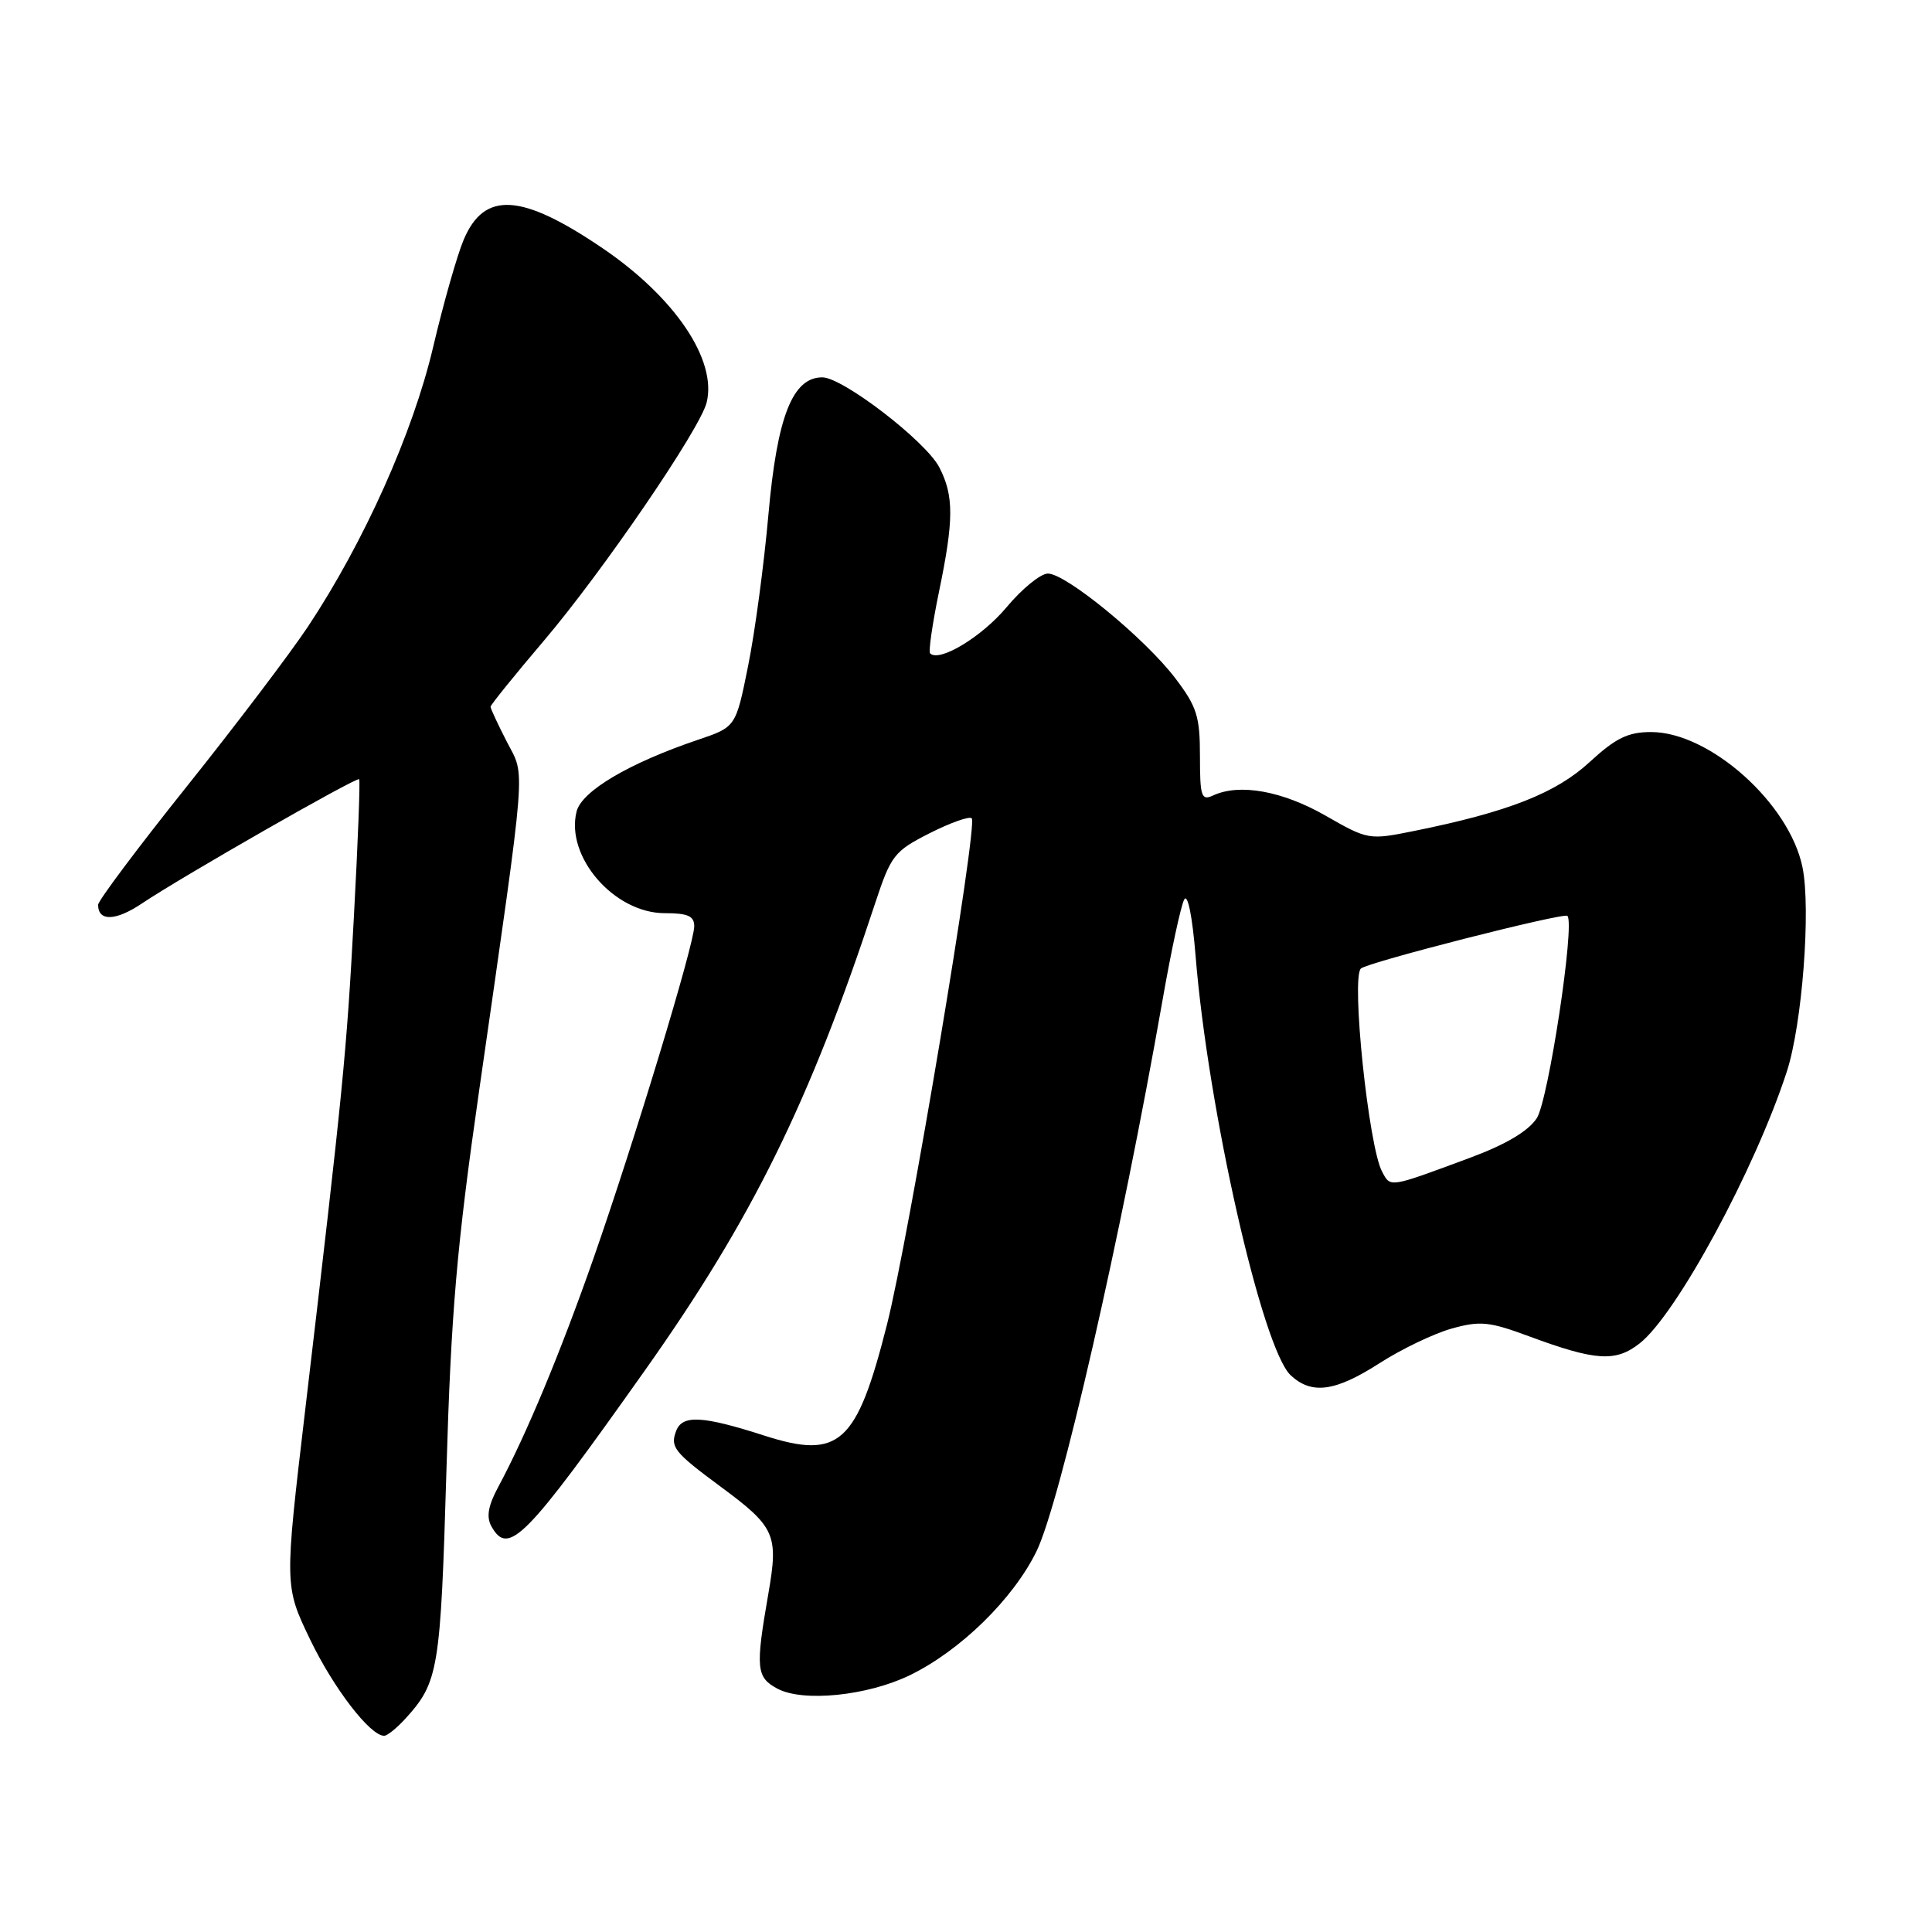 <?xml version="1.0" encoding="UTF-8" standalone="no"?>
<!DOCTYPE svg PUBLIC "-//W3C//DTD SVG 1.1//EN" "http://www.w3.org/Graphics/SVG/1.1/DTD/svg11.dtd" >
<svg xmlns="http://www.w3.org/2000/svg" xmlns:xlink="http://www.w3.org/1999/xlink" version="1.1" viewBox="0 0 256 256">
 <g >
 <path fill="currentColor"
d=" M 53.70 227.75 C 58.11 222.90 58.37 221.35 59.15 195.00 C 59.77 173.84 60.51 165.25 63.49 144.50 C 69.88 99.96 69.63 103.10 67.16 98.29 C 65.97 95.97 65.00 93.89 65.00 93.65 C 65.00 93.41 68.19 89.46 72.10 84.86 C 79.91 75.66 92.74 56.88 93.63 53.35 C 95.04 47.72 89.45 39.42 79.86 32.90 C 69.09 25.59 64.17 25.29 61.44 31.77 C 60.57 33.82 58.75 40.22 57.39 46.00 C 54.72 57.36 48.24 71.82 40.82 83.01 C 38.44 86.59 31.21 96.13 24.75 104.21 C 18.29 112.29 13.00 119.35 13.00 119.89 C 13.00 122.12 15.33 122.05 18.81 119.71 C 24.05 116.19 47.25 102.92 47.59 103.25 C 47.74 103.40 47.43 111.62 46.89 121.51 C 45.92 139.61 45.47 144.15 40.44 186.83 C 37.69 210.16 37.69 210.16 41.09 217.24 C 44.20 223.70 49.04 230.00 50.90 230.00 C 51.31 230.00 52.57 228.99 53.70 227.75 Z  M 120.53 221.99 C 127.22 218.75 134.24 211.89 137.34 205.56 C 140.45 199.20 148.55 163.80 154.04 132.54 C 155.19 125.96 156.49 119.95 156.92 119.18 C 157.38 118.36 158.00 121.47 158.42 126.64 C 160.06 146.98 167.25 178.72 171.03 182.24 C 173.81 184.83 176.94 184.40 182.81 180.62 C 185.69 178.77 189.98 176.71 192.33 176.05 C 196.11 174.99 197.32 175.11 202.56 177.05 C 211.44 180.34 214.08 180.51 217.27 178.00 C 222.15 174.16 232.52 155.01 236.76 142.00 C 238.80 135.75 239.97 120.47 238.84 114.92 C 237.11 106.44 226.54 97.00 218.78 97.00 C 215.71 97.00 214.10 97.79 210.63 100.98 C 206.16 105.10 199.83 107.59 187.41 110.10 C 181.38 111.32 181.27 111.30 175.61 108.06 C 169.90 104.80 164.24 103.78 160.75 105.40 C 159.19 106.13 159.00 105.57 159.00 100.18 C 159.00 94.91 158.59 93.62 155.70 89.83 C 151.69 84.57 141.25 76.00 138.85 76.00 C 137.89 76.00 135.42 78.01 133.37 80.47 C 130.08 84.40 124.46 87.79 123.25 86.58 C 123.01 86.35 123.54 82.70 124.41 78.47 C 126.40 68.87 126.41 65.69 124.46 61.92 C 122.68 58.47 111.66 50.00 108.96 50.00 C 105.02 50.00 102.98 55.19 101.83 68.08 C 101.24 74.77 100.02 83.86 99.12 88.28 C 97.50 96.33 97.50 96.33 92.50 98.02 C 83.36 101.11 77.08 104.82 76.40 107.53 C 74.90 113.52 81.38 121.00 88.08 121.00 C 91.15 121.00 92.00 121.38 91.99 122.75 C 91.97 125.17 84.03 151.33 78.64 166.74 C 74.24 179.30 69.73 190.11 66.03 197.01 C 64.67 199.53 64.42 201.00 65.12 202.26 C 67.36 206.26 69.62 203.95 85.50 181.52 C 99.67 161.50 107.30 146.01 115.95 119.72 C 118.06 113.33 118.47 112.80 123.19 110.40 C 125.95 109.01 128.45 108.12 128.76 108.43 C 129.60 109.27 120.43 164.04 117.53 175.51 C 113.51 191.37 111.23 193.43 101.23 190.21 C 93.08 187.59 90.43 187.45 89.60 189.59 C 88.77 191.75 89.32 192.43 95.54 197.03 C 102.71 202.33 103.17 203.36 101.82 211.12 C 100.09 221.05 100.20 222.25 103.00 223.75 C 106.38 225.57 114.90 224.71 120.53 221.99 Z  M 183.13 155.24 C 181.35 151.92 179.02 129.64 180.32 128.34 C 181.14 127.53 207.21 120.88 207.69 121.36 C 208.72 122.39 205.17 145.81 203.63 148.17 C 202.50 149.89 199.52 151.66 194.71 153.44 C 183.98 157.42 184.27 157.38 183.13 155.24 Z "/>
</g>
</svg>
